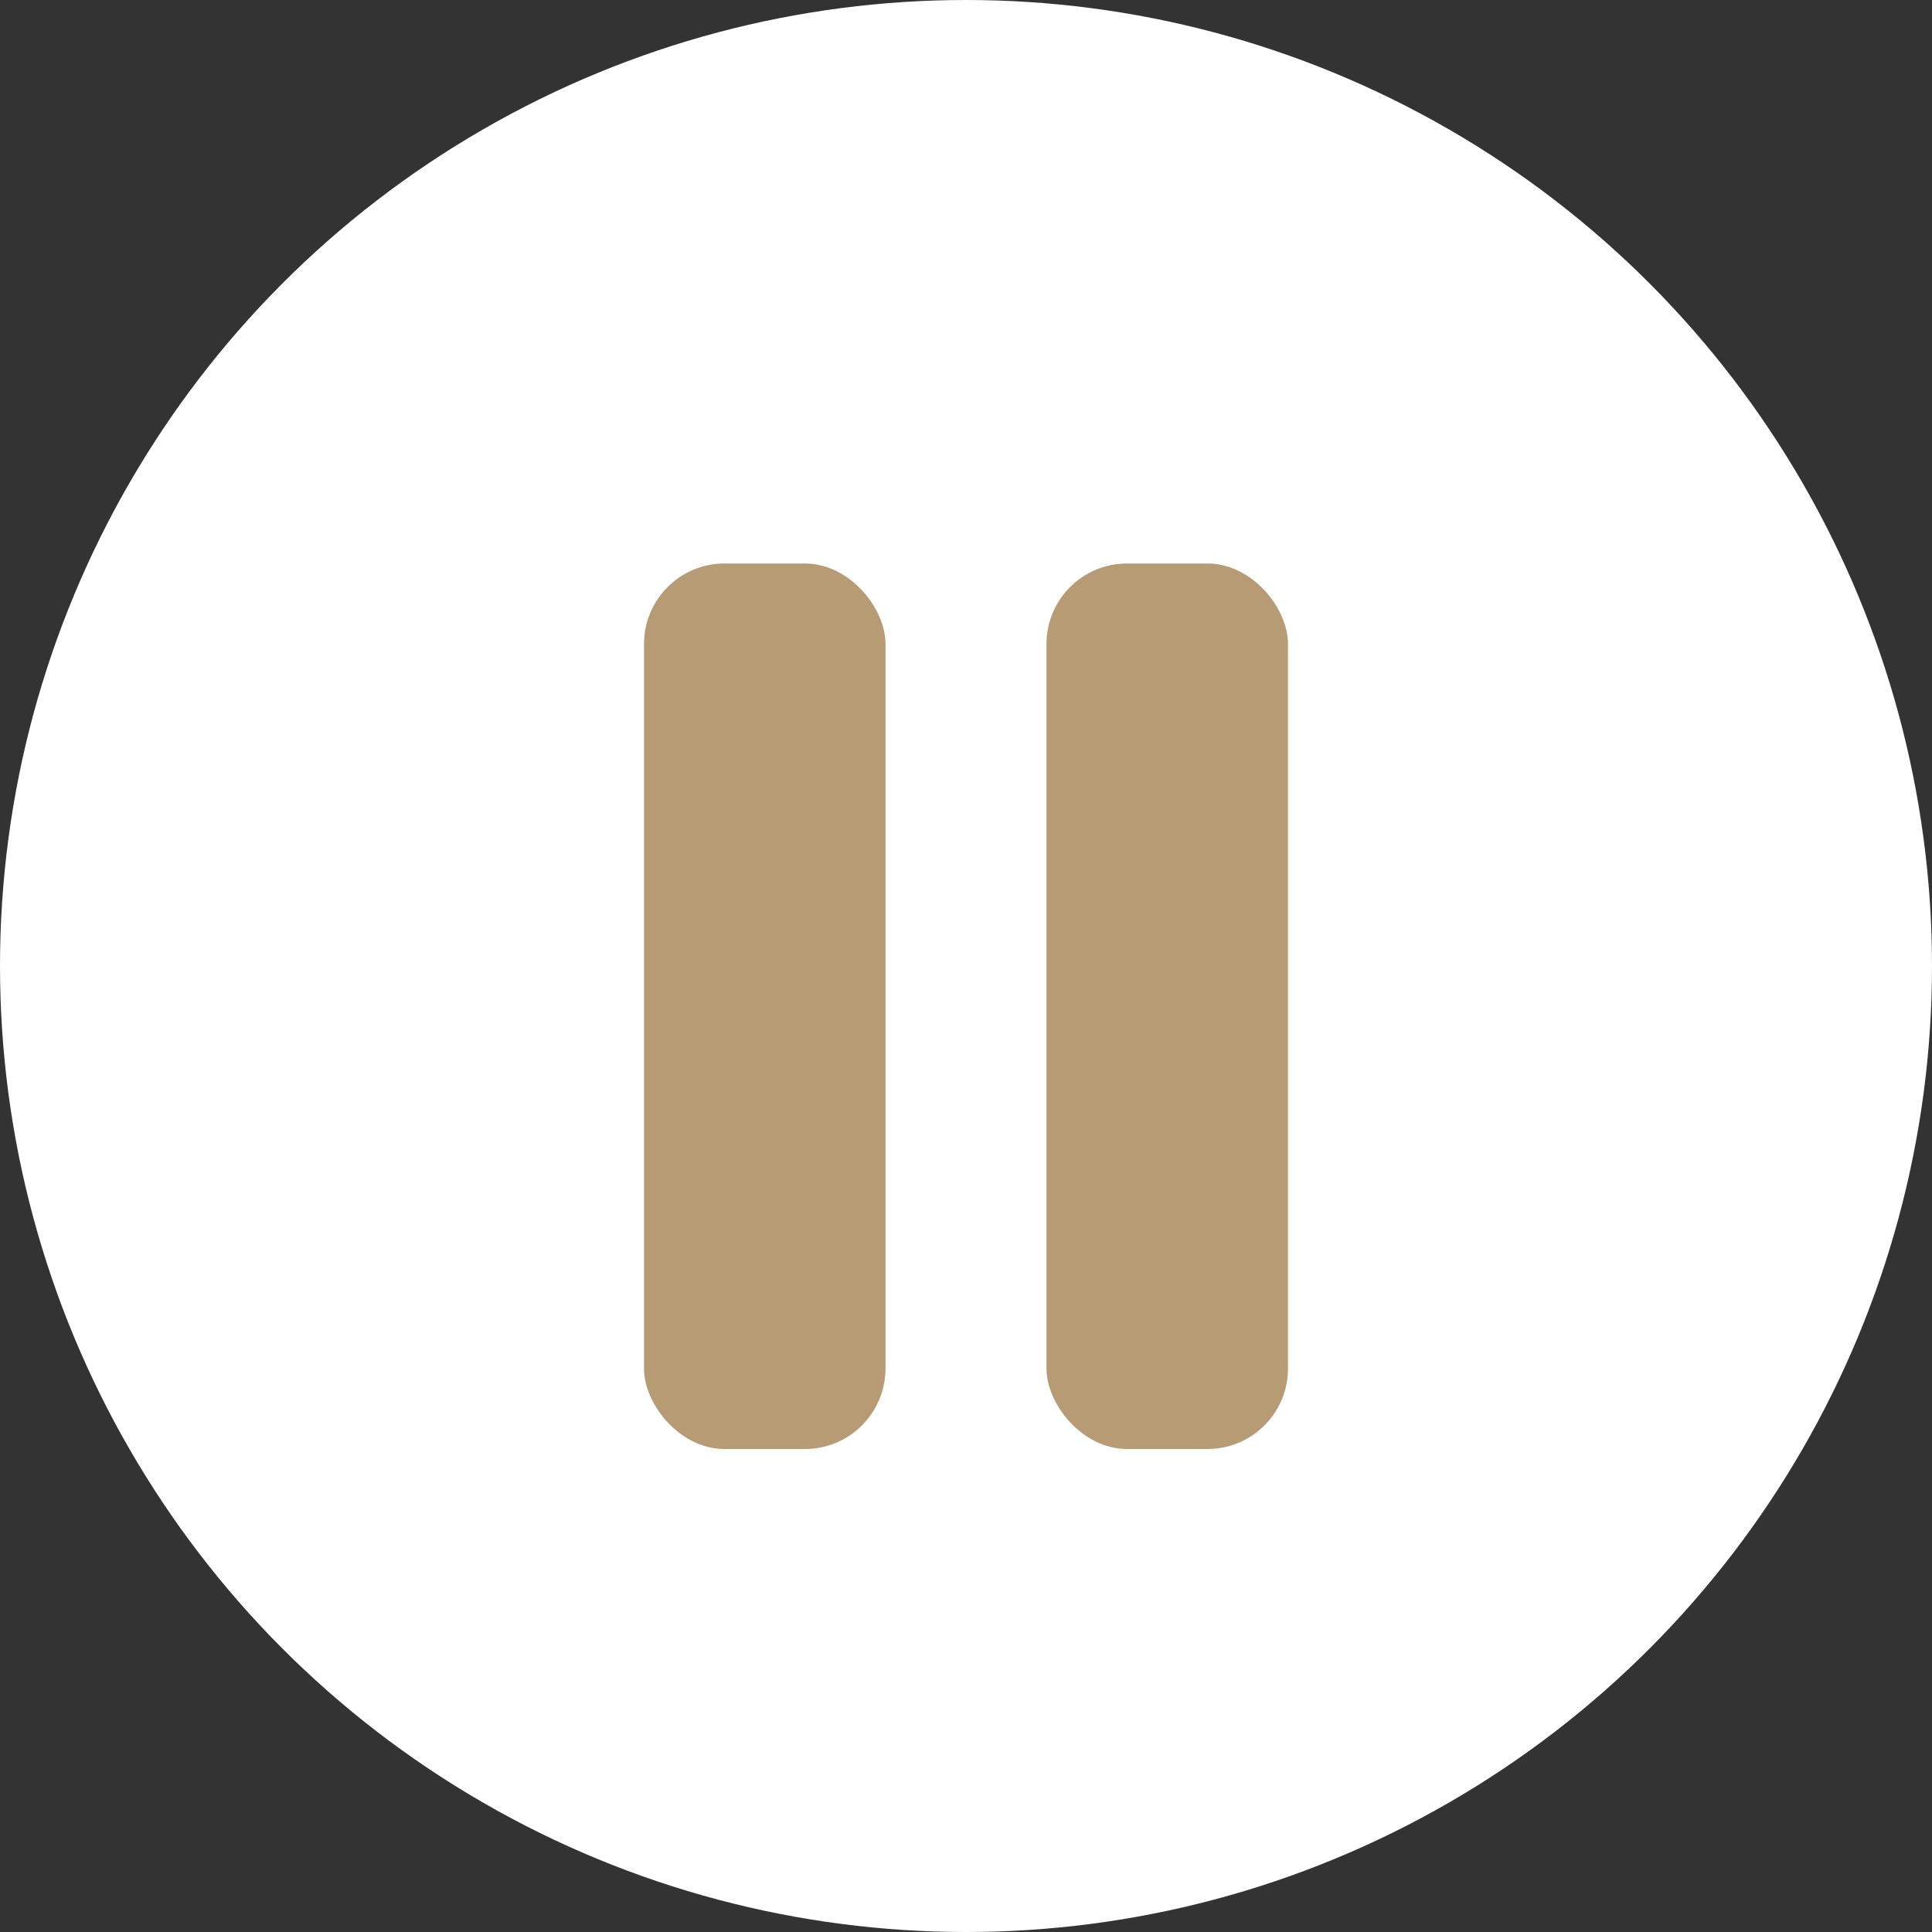 <svg width="24" height="24" viewBox="0 0 24 24" fill="none" xmlns="http://www.w3.org/2000/svg">
<rect x="0" y="0" width="24" height="24" fill="#333333" stroke="none"/>
<circle cx="12" cy="12" r="12" fill="white"/>
<rect x="8" y="7" width="3" height="11" rx="1" fill="#B79B74"/>
<rect x="13" y="7" width="3" height="11" rx="1" fill="#B79B74"/>
</svg>
